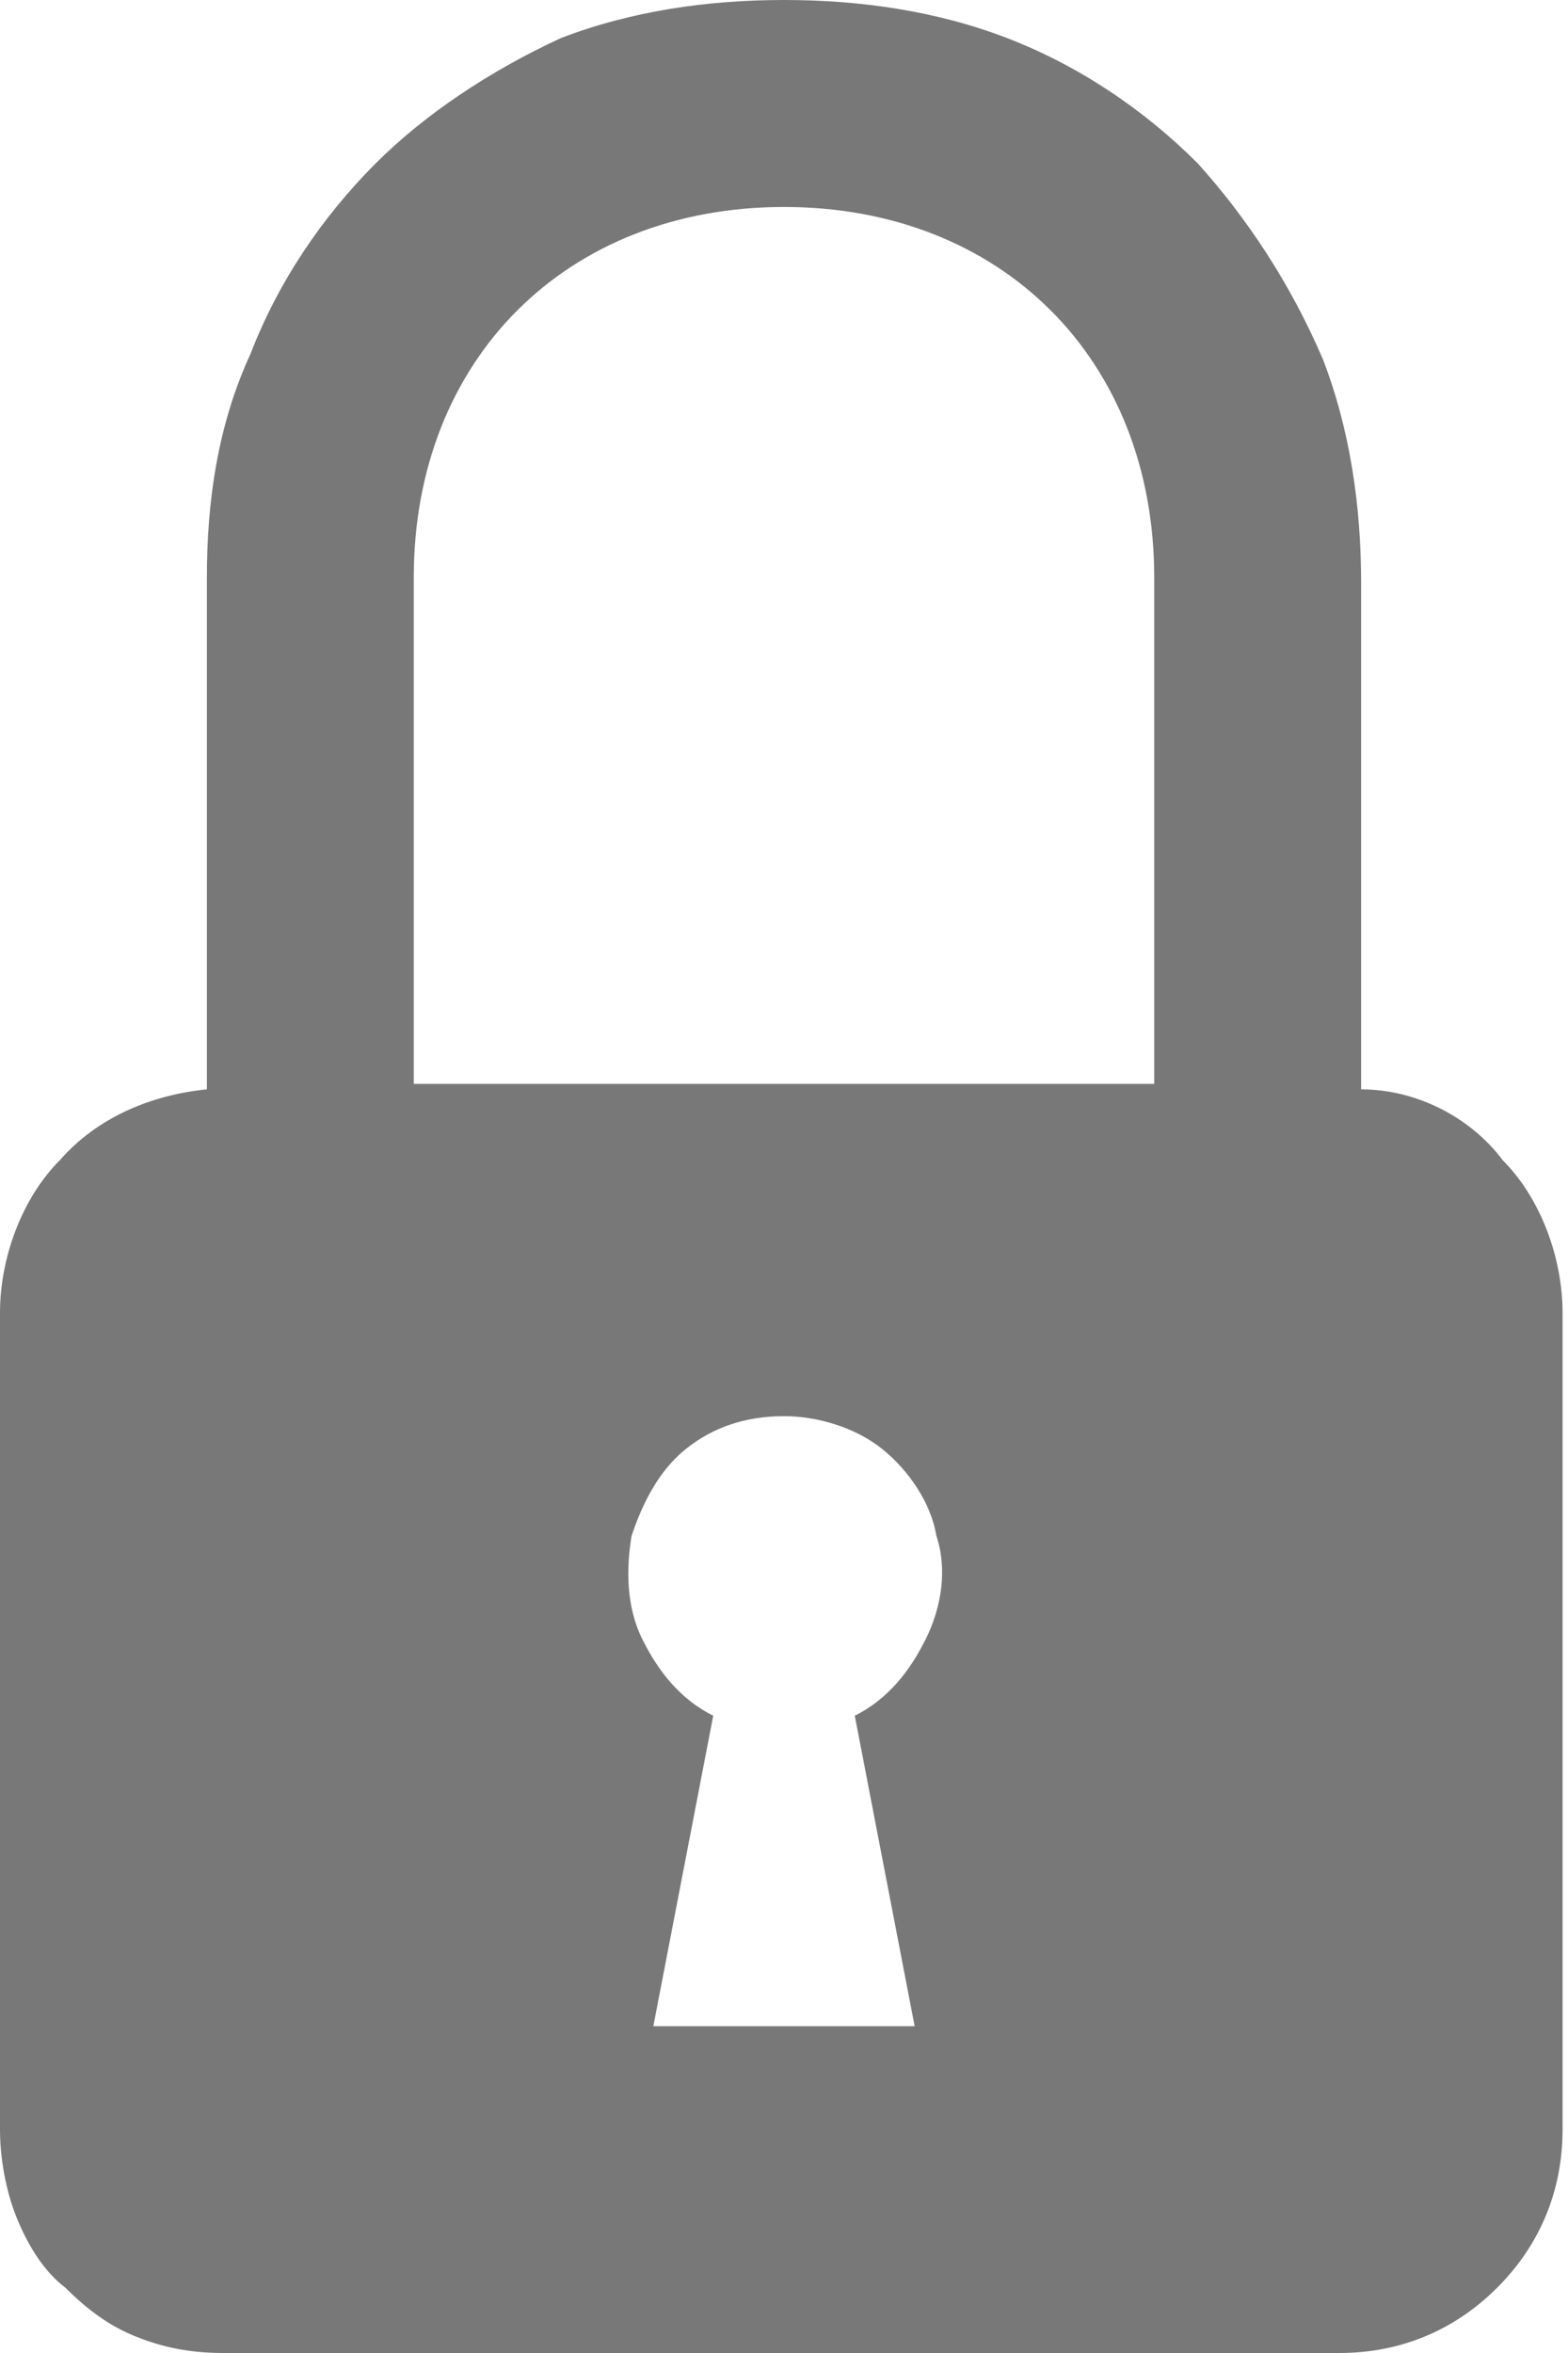 <!-- Generator: Adobe Illustrator 24.1.2, SVG Export Plug-In  -->
<svg version="1.1" xmlns="http://www.w3.org/2000/svg" xmlns:xlink="http://www.w3.org/1999/xlink" x="0px" y="0px" width="28.8px"
	 height="43.2px" viewBox="0 0 28.8 43.2" style="overflow:visible;enable-background:new 0 0 28.8 43.2;" xml:space="preserve">
<style type="text/css">
	.st0{fill:#787878;}
</style>
<defs>
</defs>
<path class="st0" d="M14.4,0c-1.4,0-2.8,0.2-4.1,0.7C9,1.3,7.8,2.1,6.9,3c-1,1-1.8,2.2-2.3,3.5C4,7.8,3.8,9.2,3.8,10.6V20
	c-1,0.1-2,0.5-2.7,1.3C0.4,22,0,23.1,0,24.1v15c0,0.5,0.1,1.1,0.3,1.6c0.2,0.5,0.5,1,0.9,1.3c0.4,0.4,0.8,0.7,1.3,0.9
	c0.5,0.2,1,0.3,1.6,0.3h20.5c1.1,0,2.1-0.4,2.9-1.2c0.8-0.8,1.2-1.8,1.2-2.9v-15c0-1-0.4-2.1-1.1-2.8C27,20.5,26,20,25,20v-9.3
	c0-1.4-0.2-2.8-0.7-4.1C23.7,5.2,22.9,4,22,3c-1-1-2.2-1.8-3.5-2.3C17.2,0.2,15.8,0,14.4,0z M16.8,37.2H12l1.1-5.7
	c-0.6-0.3-1-0.8-1.3-1.4c-0.3-0.6-0.3-1.3-0.2-1.9c0.2-0.6,0.5-1.2,1-1.6c0.5-0.4,1.1-0.6,1.8-0.6c0.6,0,1.3,0.2,1.8,0.6
	c0.5,0.4,0.9,1,1,1.6c0.2,0.6,0.1,1.3-0.2,1.9c-0.3,0.6-0.7,1.1-1.3,1.4L16.8,37.2z M21.2,19.9H7.6v-9.3c0-4,2.8-6.8,6.8-6.8
	c4,0,6.8,2.8,6.8,6.8V19.9z"/>
</svg>
